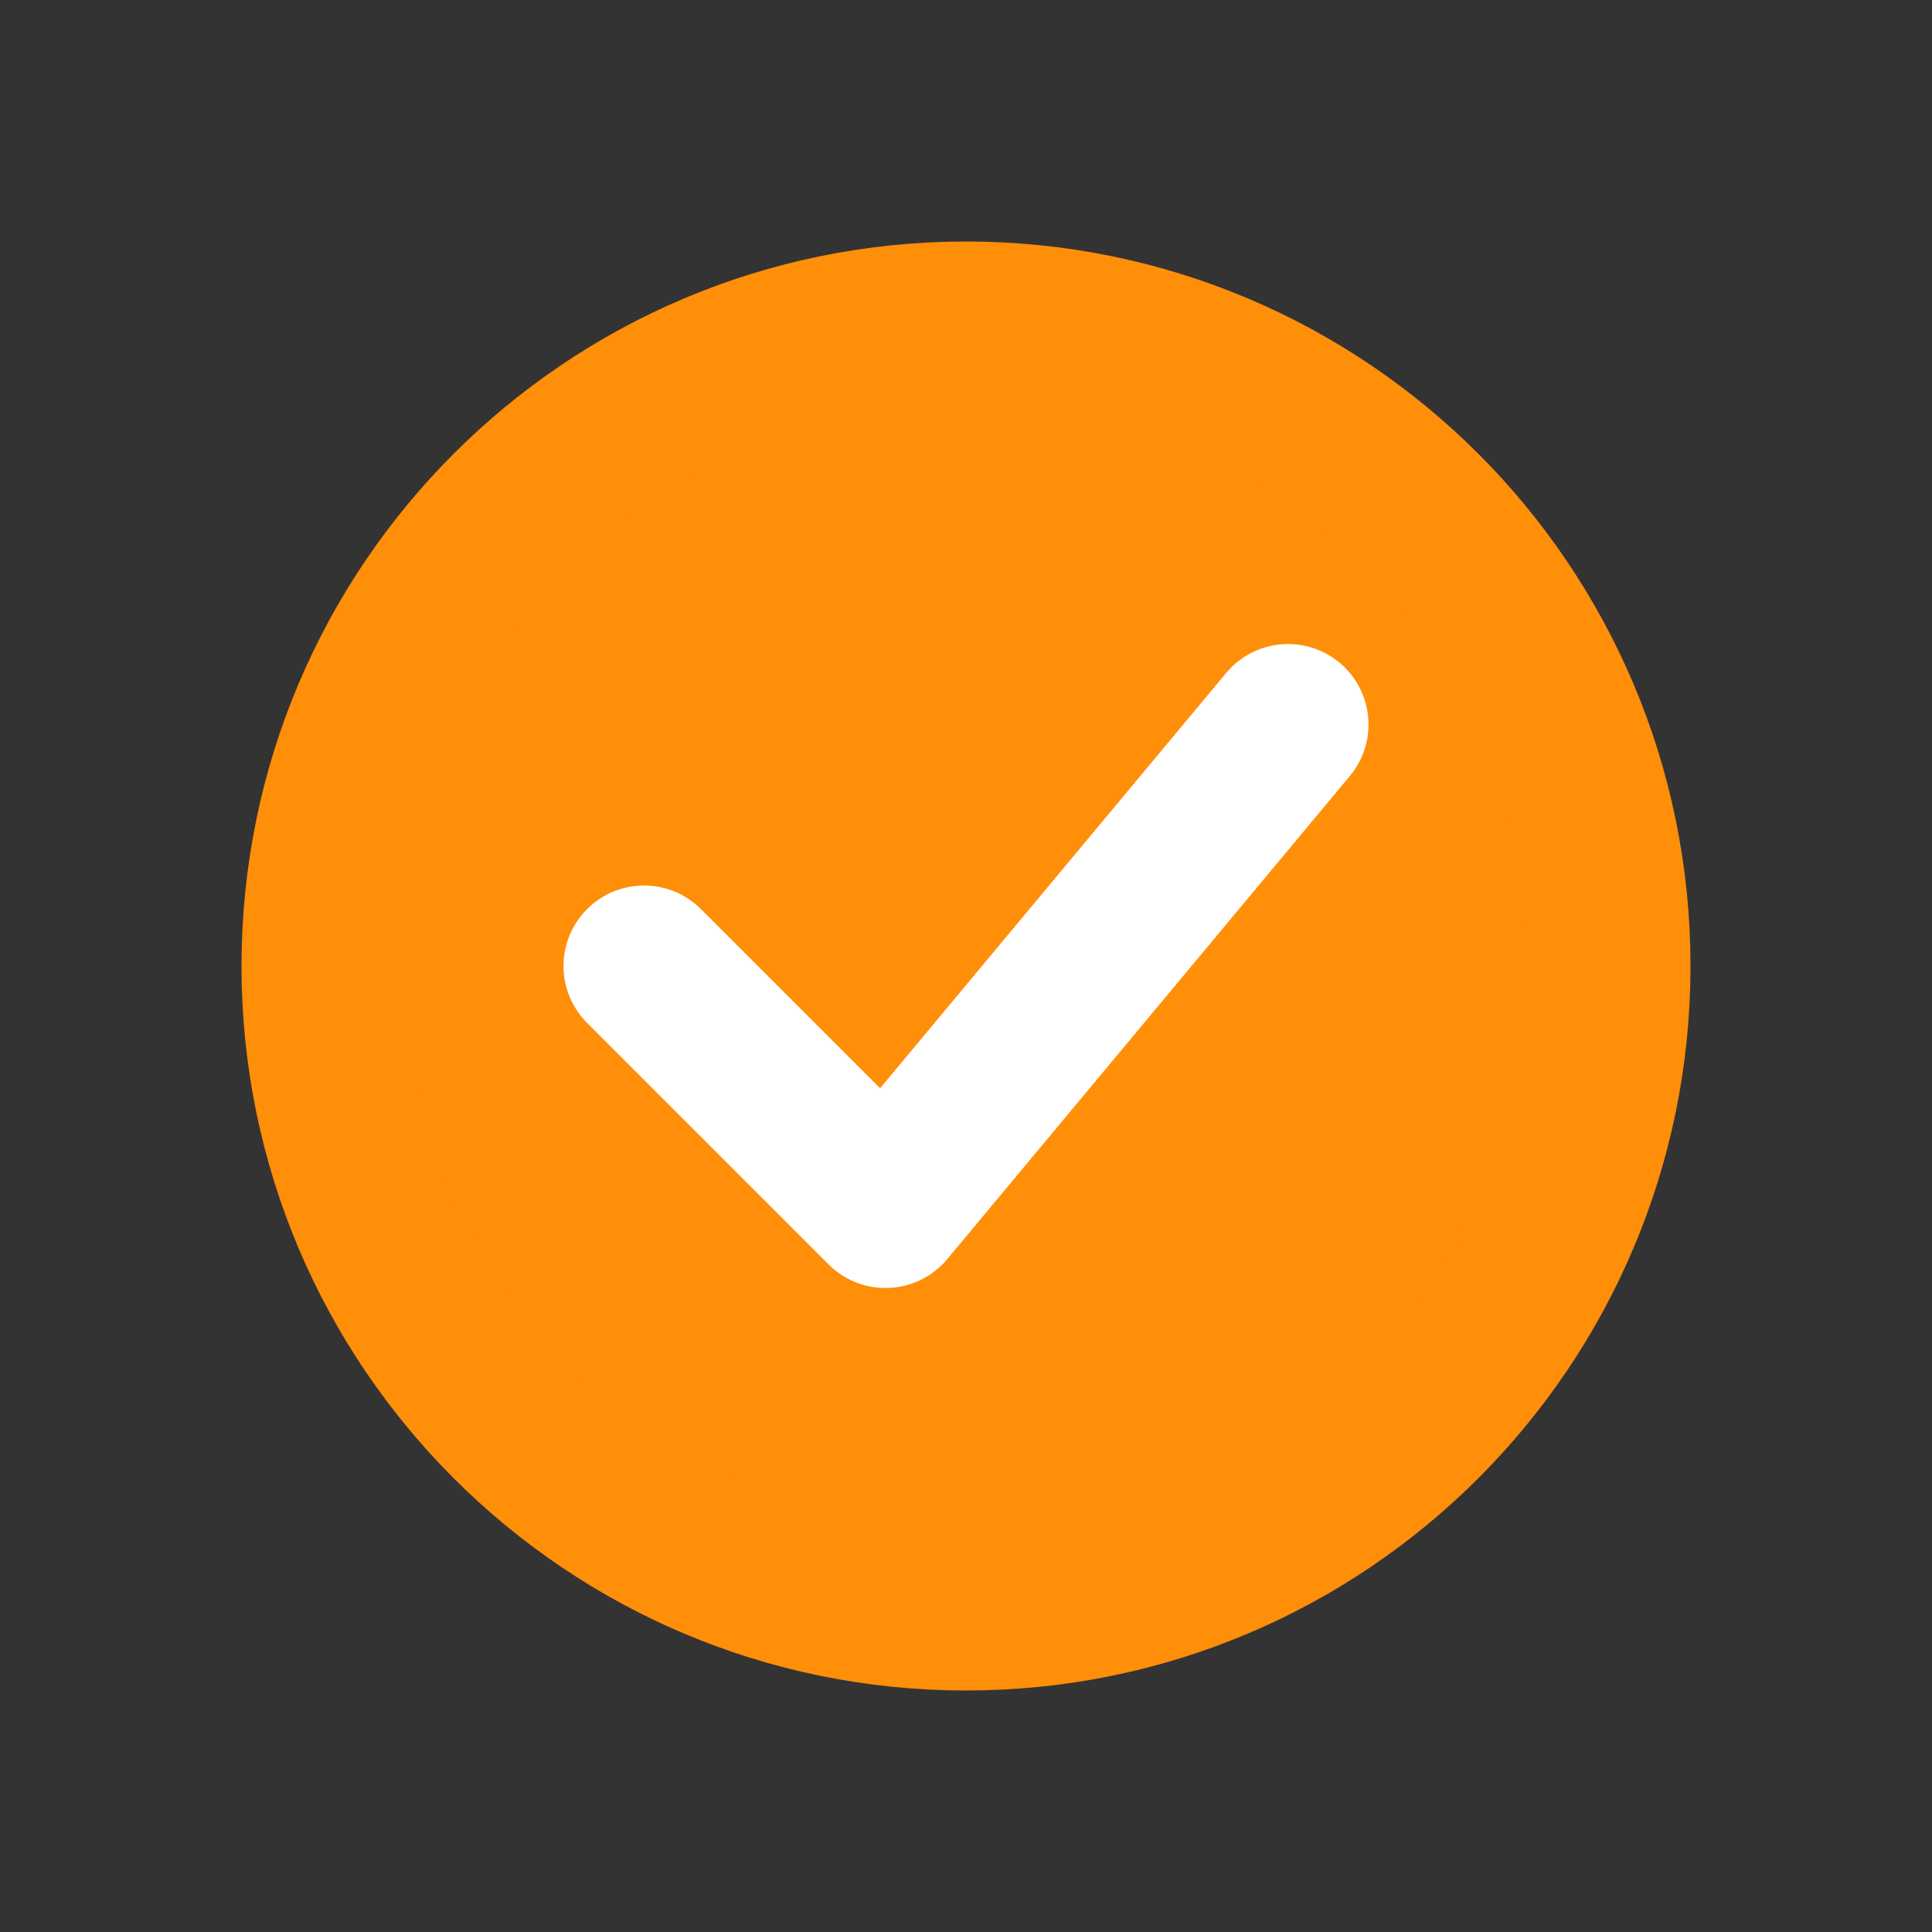<svg width="24" height="24" viewBox="0 0 24 24" fill="none" xmlns="http://www.w3.org/2000/svg">
<rect x="0" y="0" width="24" height="24" fill="#333333" stroke="none"/>
<path d="M12 20C7.582 20 4 16.418 4 12C4 7.582 7.582 4 12 4C16.418 4 20 7.582 20 12C20 16.418 16.418 20 12 20Z" fill="#FF8E09" stroke="#FF8E09" stroke-width="2" stroke-linecap="round" stroke-linejoin="round"/>
<path d="M8 12L11 15L16 9" stroke="white" stroke-width="2" stroke-linecap="round" stroke-linejoin="round"/>
</svg>
